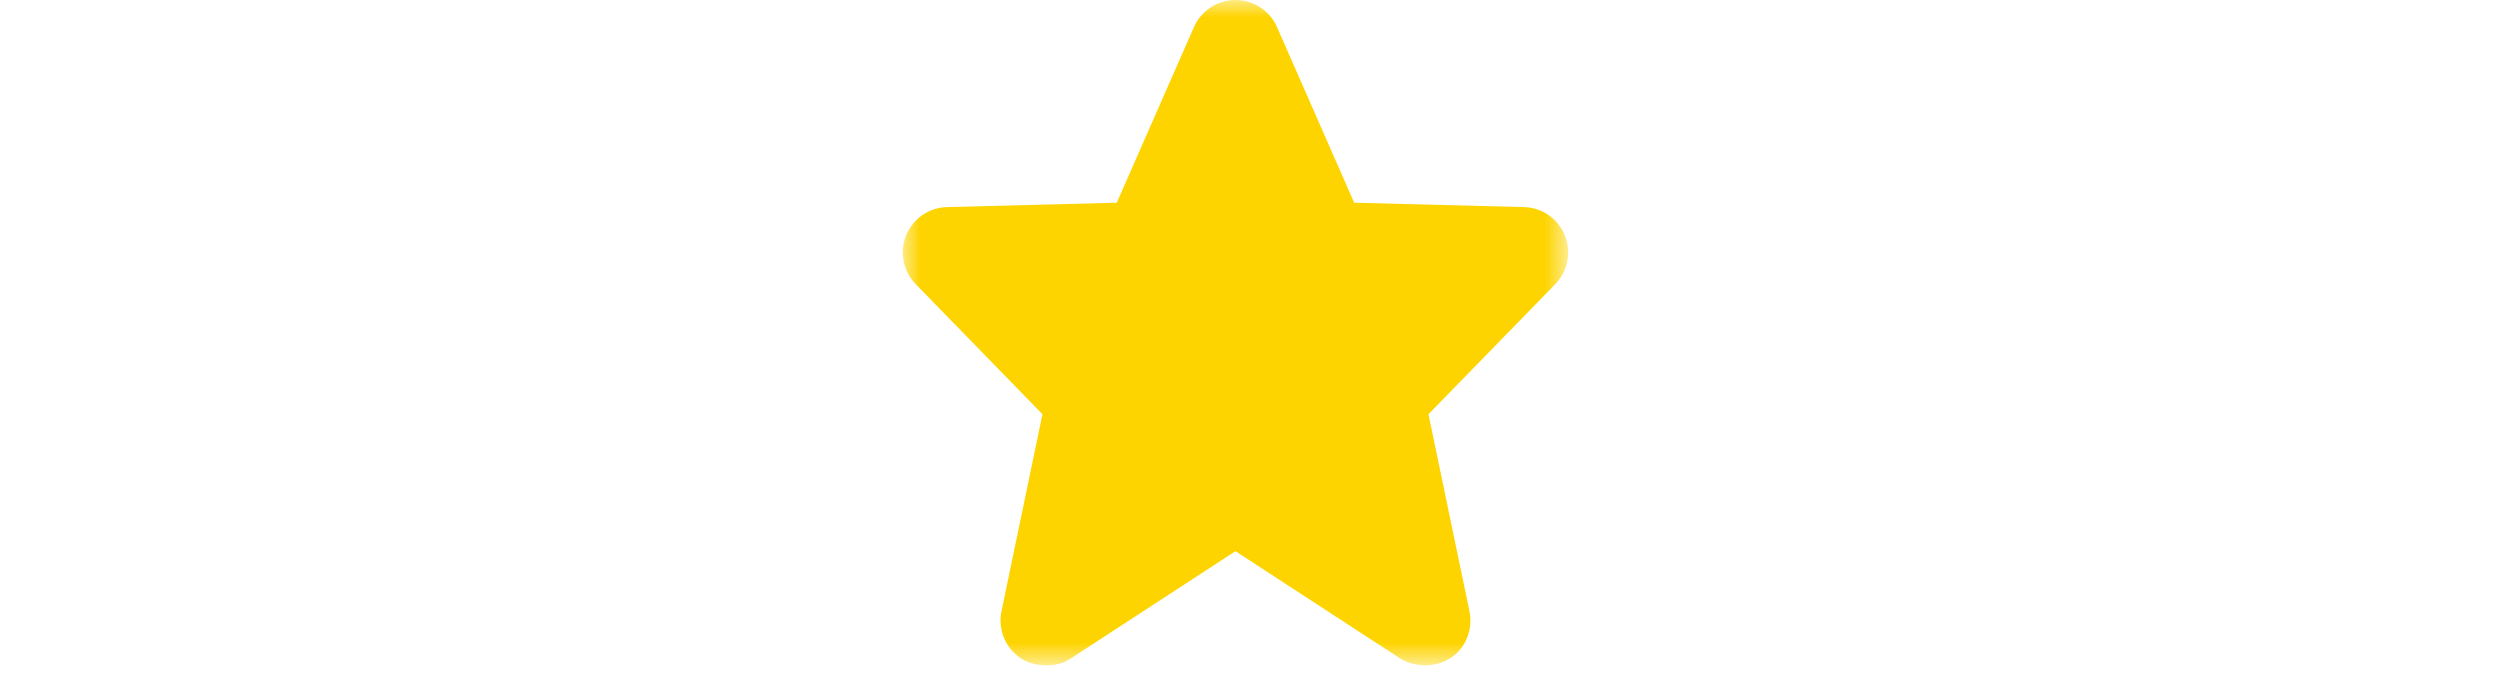 <svg xmlns="http://www.w3.org/2000/svg" xmlns:xlink="http://www.w3.org/1999/xlink" width="72" height="20" viewBox="0 0 72 20">
    <defs>
        <path id="wxm781mtsa" d="M0 0L19.163 0 19.163 19.163 0 19.163z"/>
        <path id="a33wwha2fb" d="M0 0L19.163 0 19.163 19.163 0 19.163z"/>
        <path id="7ntvw4x5ld" d="M0 0L19.163 0 19.163 19.163 0 19.163z"/>
    </defs>
    <g fill="none" fill-rule="evenodd">
        <g>
            <g>
                <g transform="translate(-144 -366) translate(144 366)"/>
                <g transform="translate(-144 -366) translate(144 366) translate(26)">
                    <mask id="yhhes4dt5c" fill="#fff">
                        <use xlink:href="#a33wwha2fb"/>
                    </mask>
                    <path fill="#FED400" d="M17.89 5.964l-4.889-.126L10.778.78c-.209-.475-.679-.78-1.197-.78-.516 0-.987.305-1.195.78L6.163 5.838l-4.89.126c-.52.013-.98.333-1.177.815-.195.481-.087 1.033.277 1.405l3.65 3.745-1.18 5.675c-.108.516.106 1.048.542 1.346.418.282 1.082.282 1.45.016l4.746-3.092 4.747 3.092c.432.257 1.014.266 1.45-.016.438-.283.65-.83.542-1.346l-1.18-5.675 3.652-3.745c.363-.372.471-.924.275-1.405-.195-.482-.657-.802-1.176-.815" mask="url(#yhhes4dt5c)"/>
                </g>
                <g transform="translate(-144 -366) translate(144 366) translate(52)"/>
            </g>
        </g>
    </g>
</svg>
